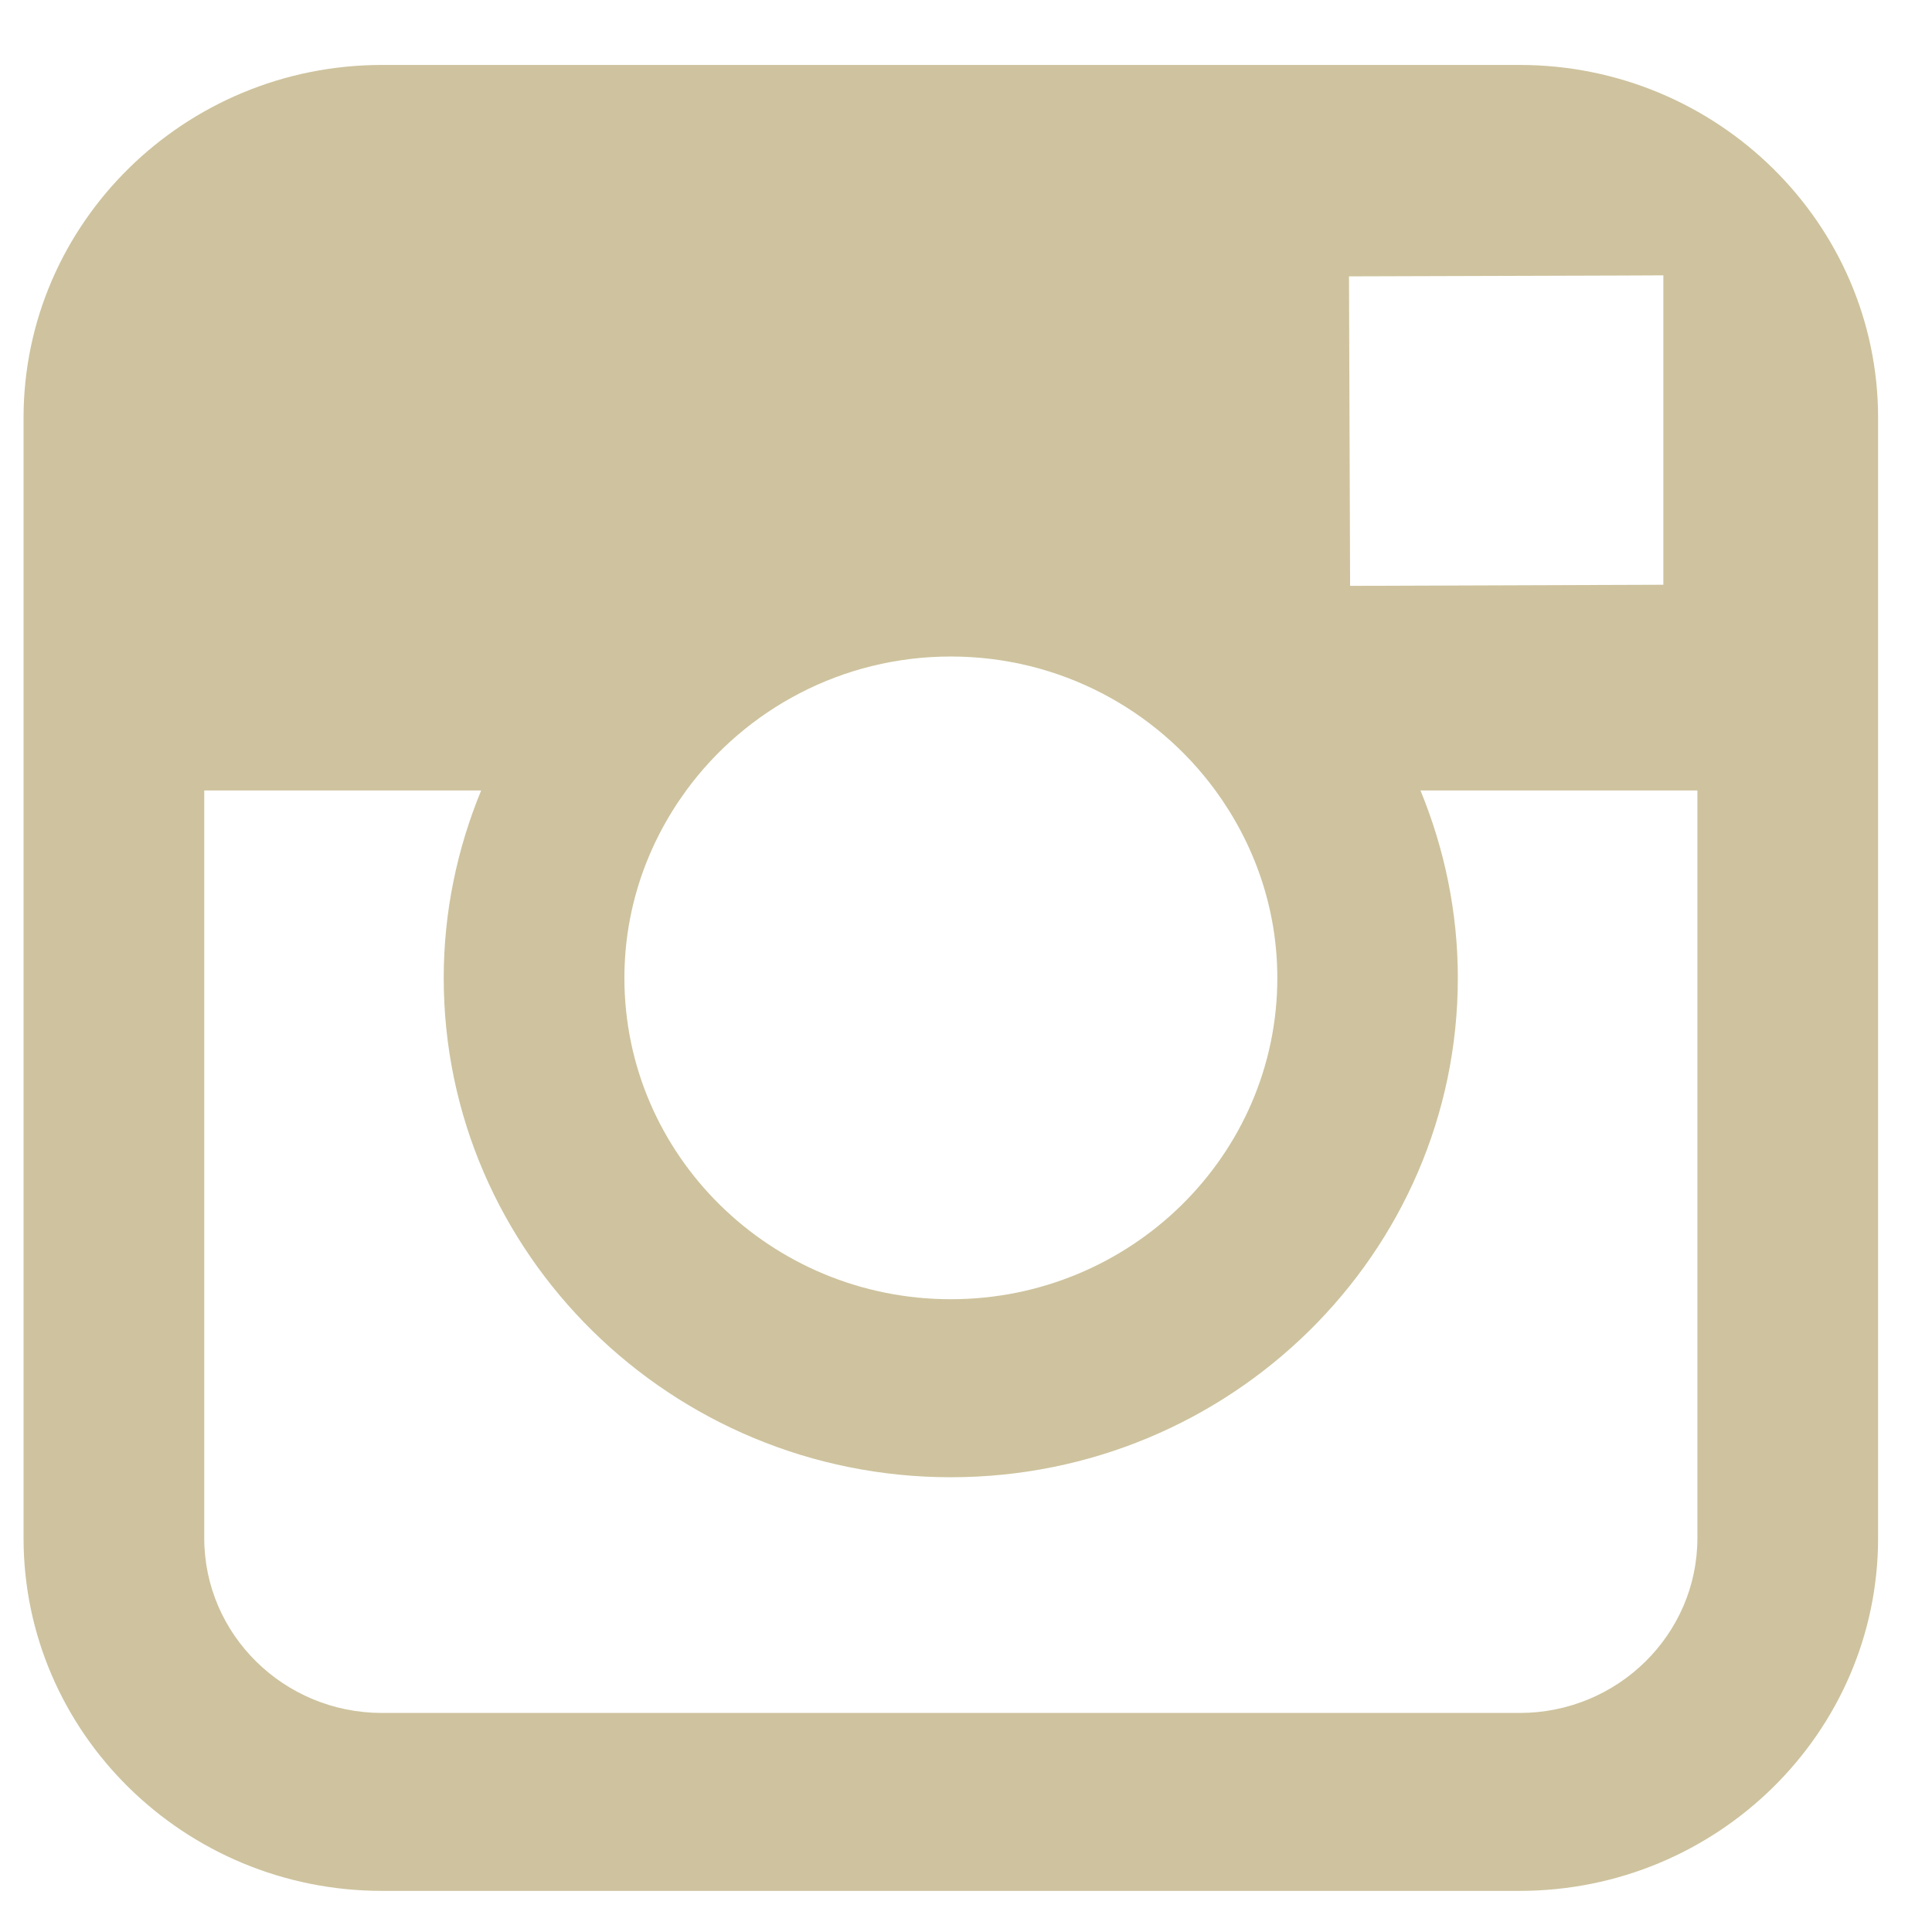 <svg xmlns="http://www.w3.org/2000/svg" width="21" height="21" viewBox="0 0 21 21">
  <path fill="#CEC39E" fill-rule="evenodd" d="M18.201,16.593 C18.201,17.642 17.334,18.494 16.269,18.494 L3.903,18.494 C2.837,18.494 1.971,17.642 1.971,16.593 L1.971,8.467 L4.981,8.467 C4.721,9.098 4.574,9.785 4.574,10.505 C4.574,13.498 7.047,15.932 10.086,15.932 C13.125,15.932 15.597,13.498 15.597,10.505 C15.597,9.785 15.45,9.098 15.191,8.467 L18.201,8.467 L18.201,16.593 L18.201,16.593 L18.201,16.593 Z M7.21,8.467 C7.854,7.587 8.902,7.011 10.086,7.011 C11.27,7.011 12.317,7.587 12.962,8.467 C13.382,9.042 13.635,9.743 13.635,10.505 C13.635,12.432 12.042,13.997 10.086,13.997 C8.129,13.997 6.538,12.432 6.538,10.505 C6.538,9.743 6.79,9.042 7.21,8.467 L7.21,8.467 L7.21,8.467 Z M17.386,2.87 L17.831,2.868 L17.831,6.231 L14.426,6.243 L14.414,2.879 L17.386,2.87 L17.386,2.87 L17.386,2.87 Z M16.269,0.581 L3.903,0.581 C1.755,0.581 0.007,2.302 0.007,4.417 L0.007,16.593 C0.007,18.708 1.755,20.428 3.903,20.428 L16.269,20.428 C18.416,20.428 20.165,18.708 20.165,16.593 L20.165,4.417 C20.165,2.302 18.416,0.581 16.269,0.581 L16.269,0.581 L16.269,0.581 Z" transform="translate(.249 .125)"/>
</svg>
